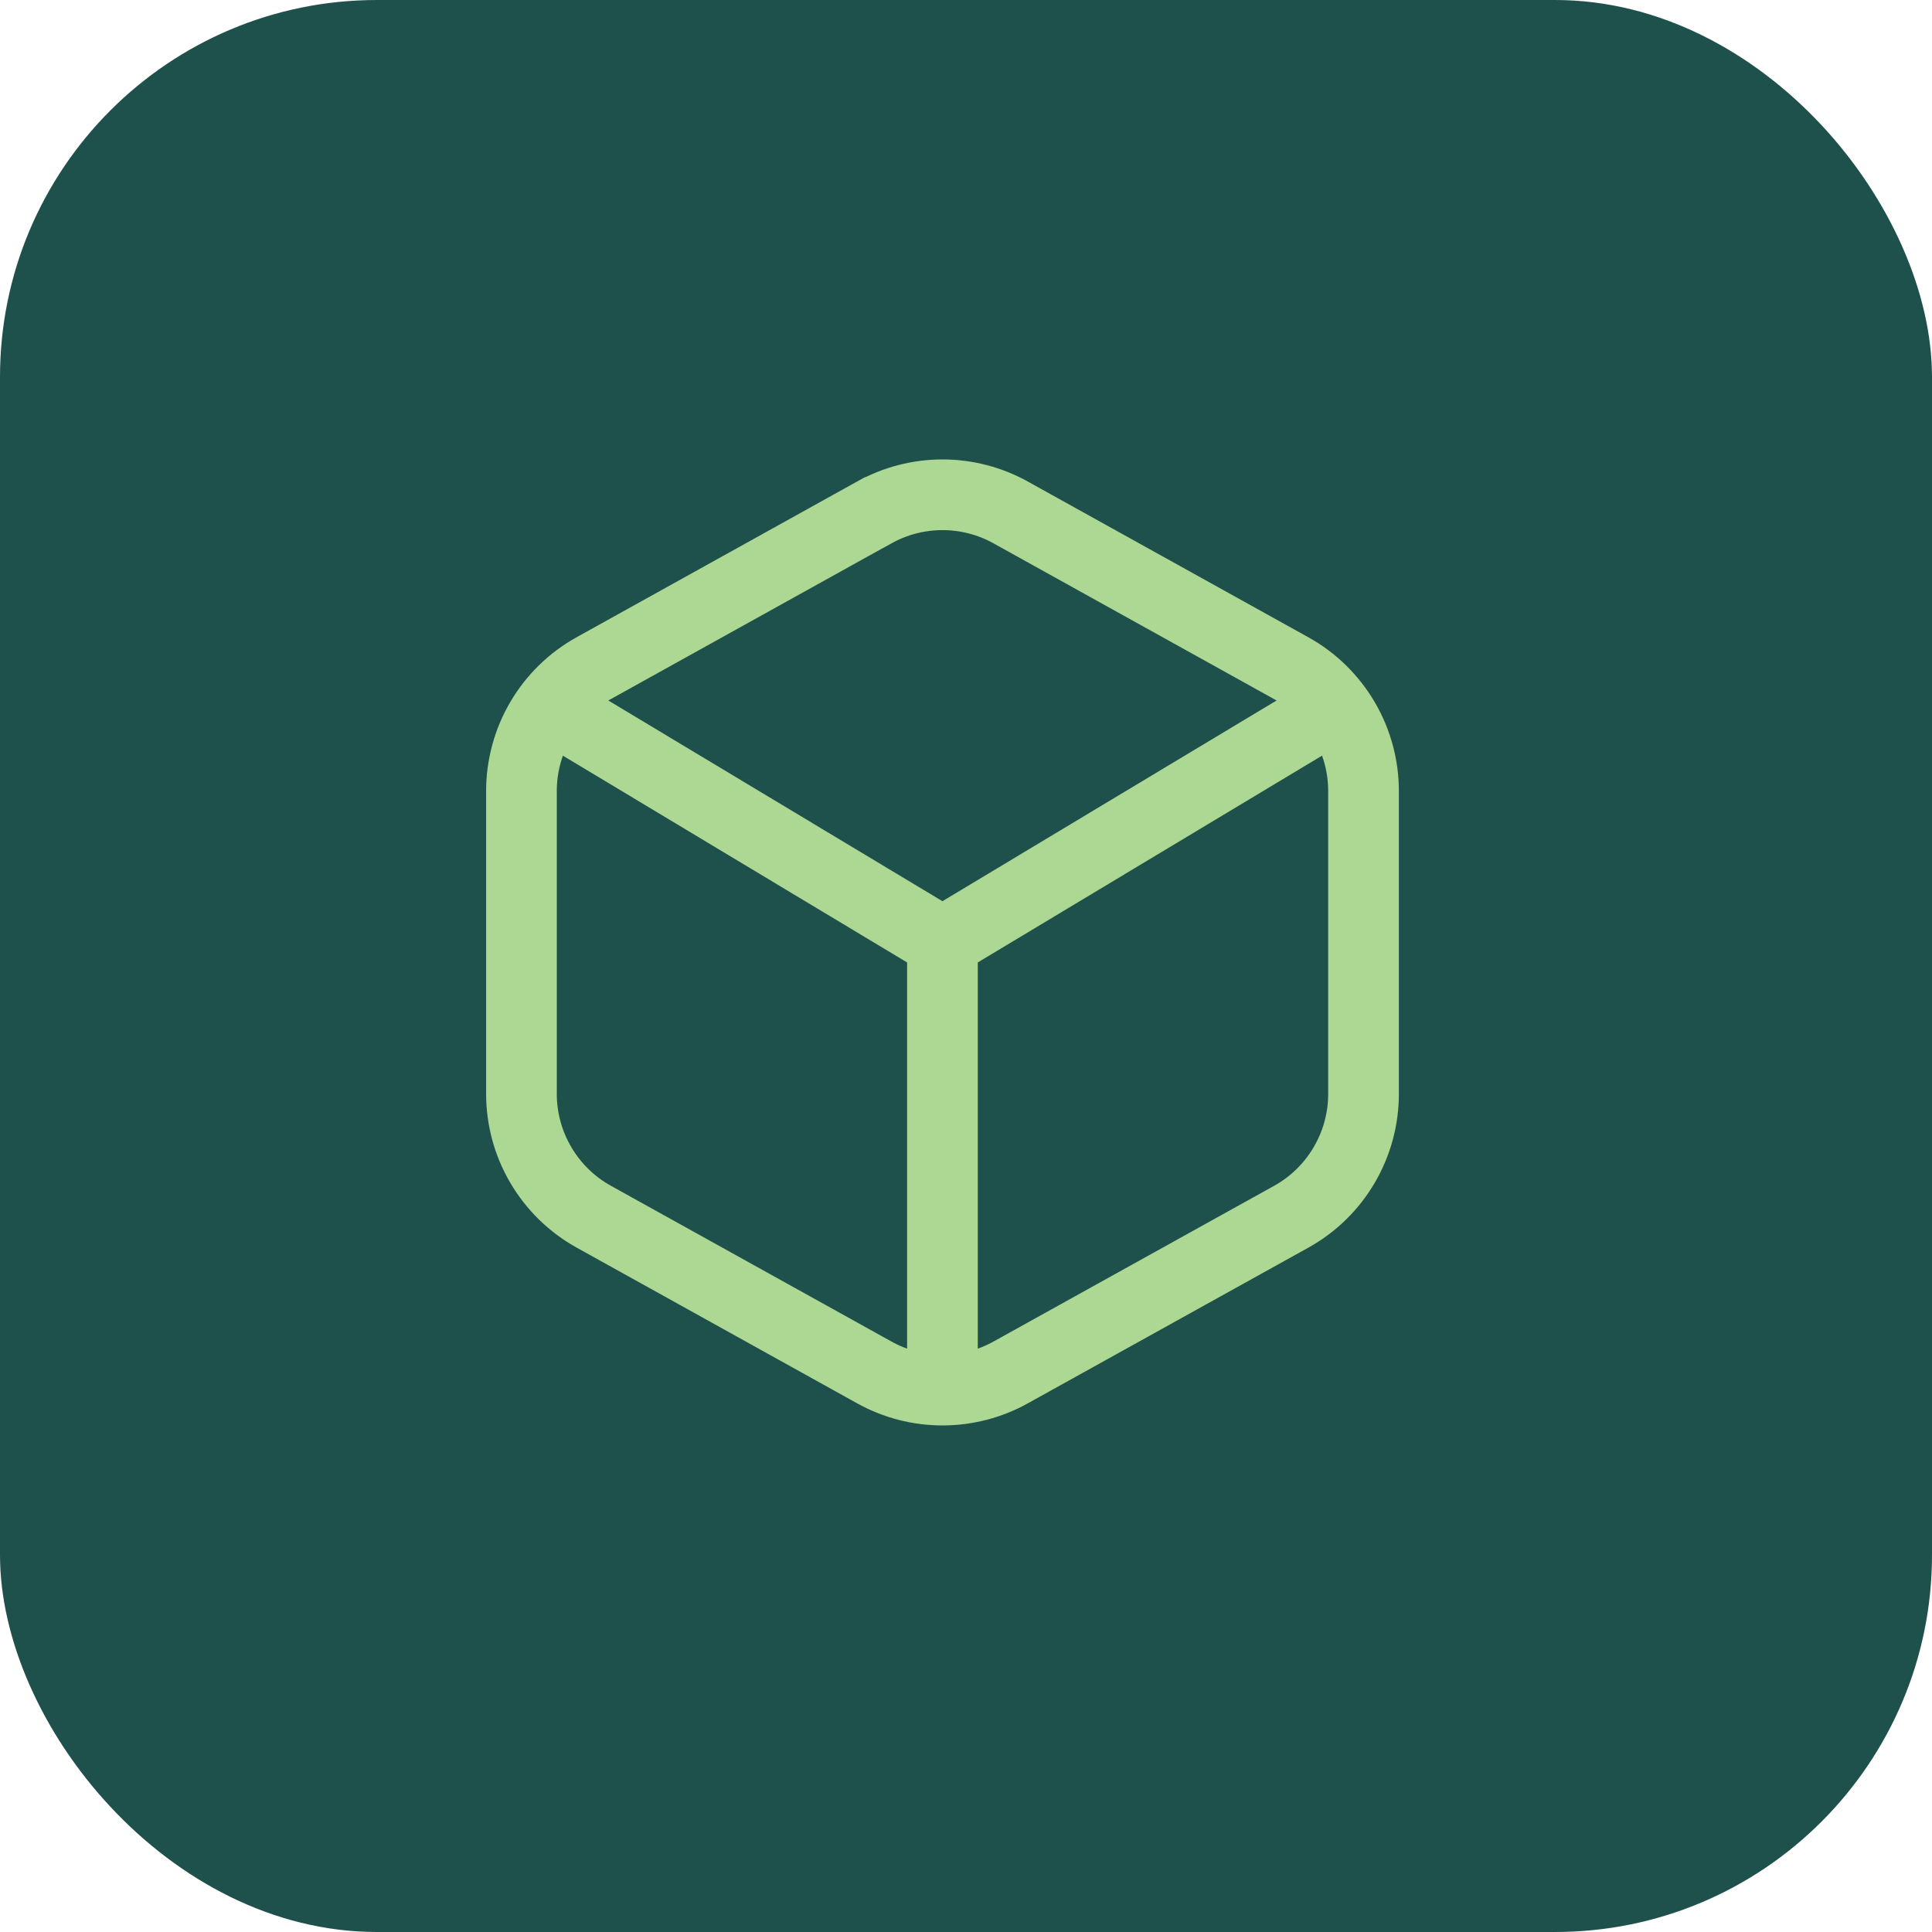 <svg width="41" height="41" viewBox="0 0 41 41" fill="none" xmlns="http://www.w3.org/2000/svg">
<rect width="41" height="41" rx="8" fill="#1F514C"/>
<path d="M18.55 10.876L12.595 14.182C12.13 14.441 11.743 14.82 11.475 15.279C11.206 15.738 11.065 16.261 11.066 16.793V23.207C11.065 23.739 11.206 24.262 11.475 24.72C11.744 25.179 12.13 25.558 12.595 25.817L18.552 29.124C18.995 29.371 19.494 29.5 20.001 29.5C20.508 29.5 21.007 29.371 21.45 29.124L27.407 25.818C27.872 25.559 28.259 25.18 28.527 24.721C28.796 24.262 28.938 23.739 28.936 23.207V16.793C28.937 16.261 28.796 15.739 28.527 15.28C28.258 14.821 27.872 14.442 27.407 14.183L21.45 10.876C21.007 10.629 20.508 10.5 20.001 10.5C19.494 10.5 18.995 10.629 18.552 10.876H18.55Z" stroke="#ACD893" stroke-width="1.5"/>
<path d="M28.33 14.996L20 20M20 20L11.67 14.996M20 20V29.49" stroke="#ACD893" stroke-width="1.5"/>
</svg>
